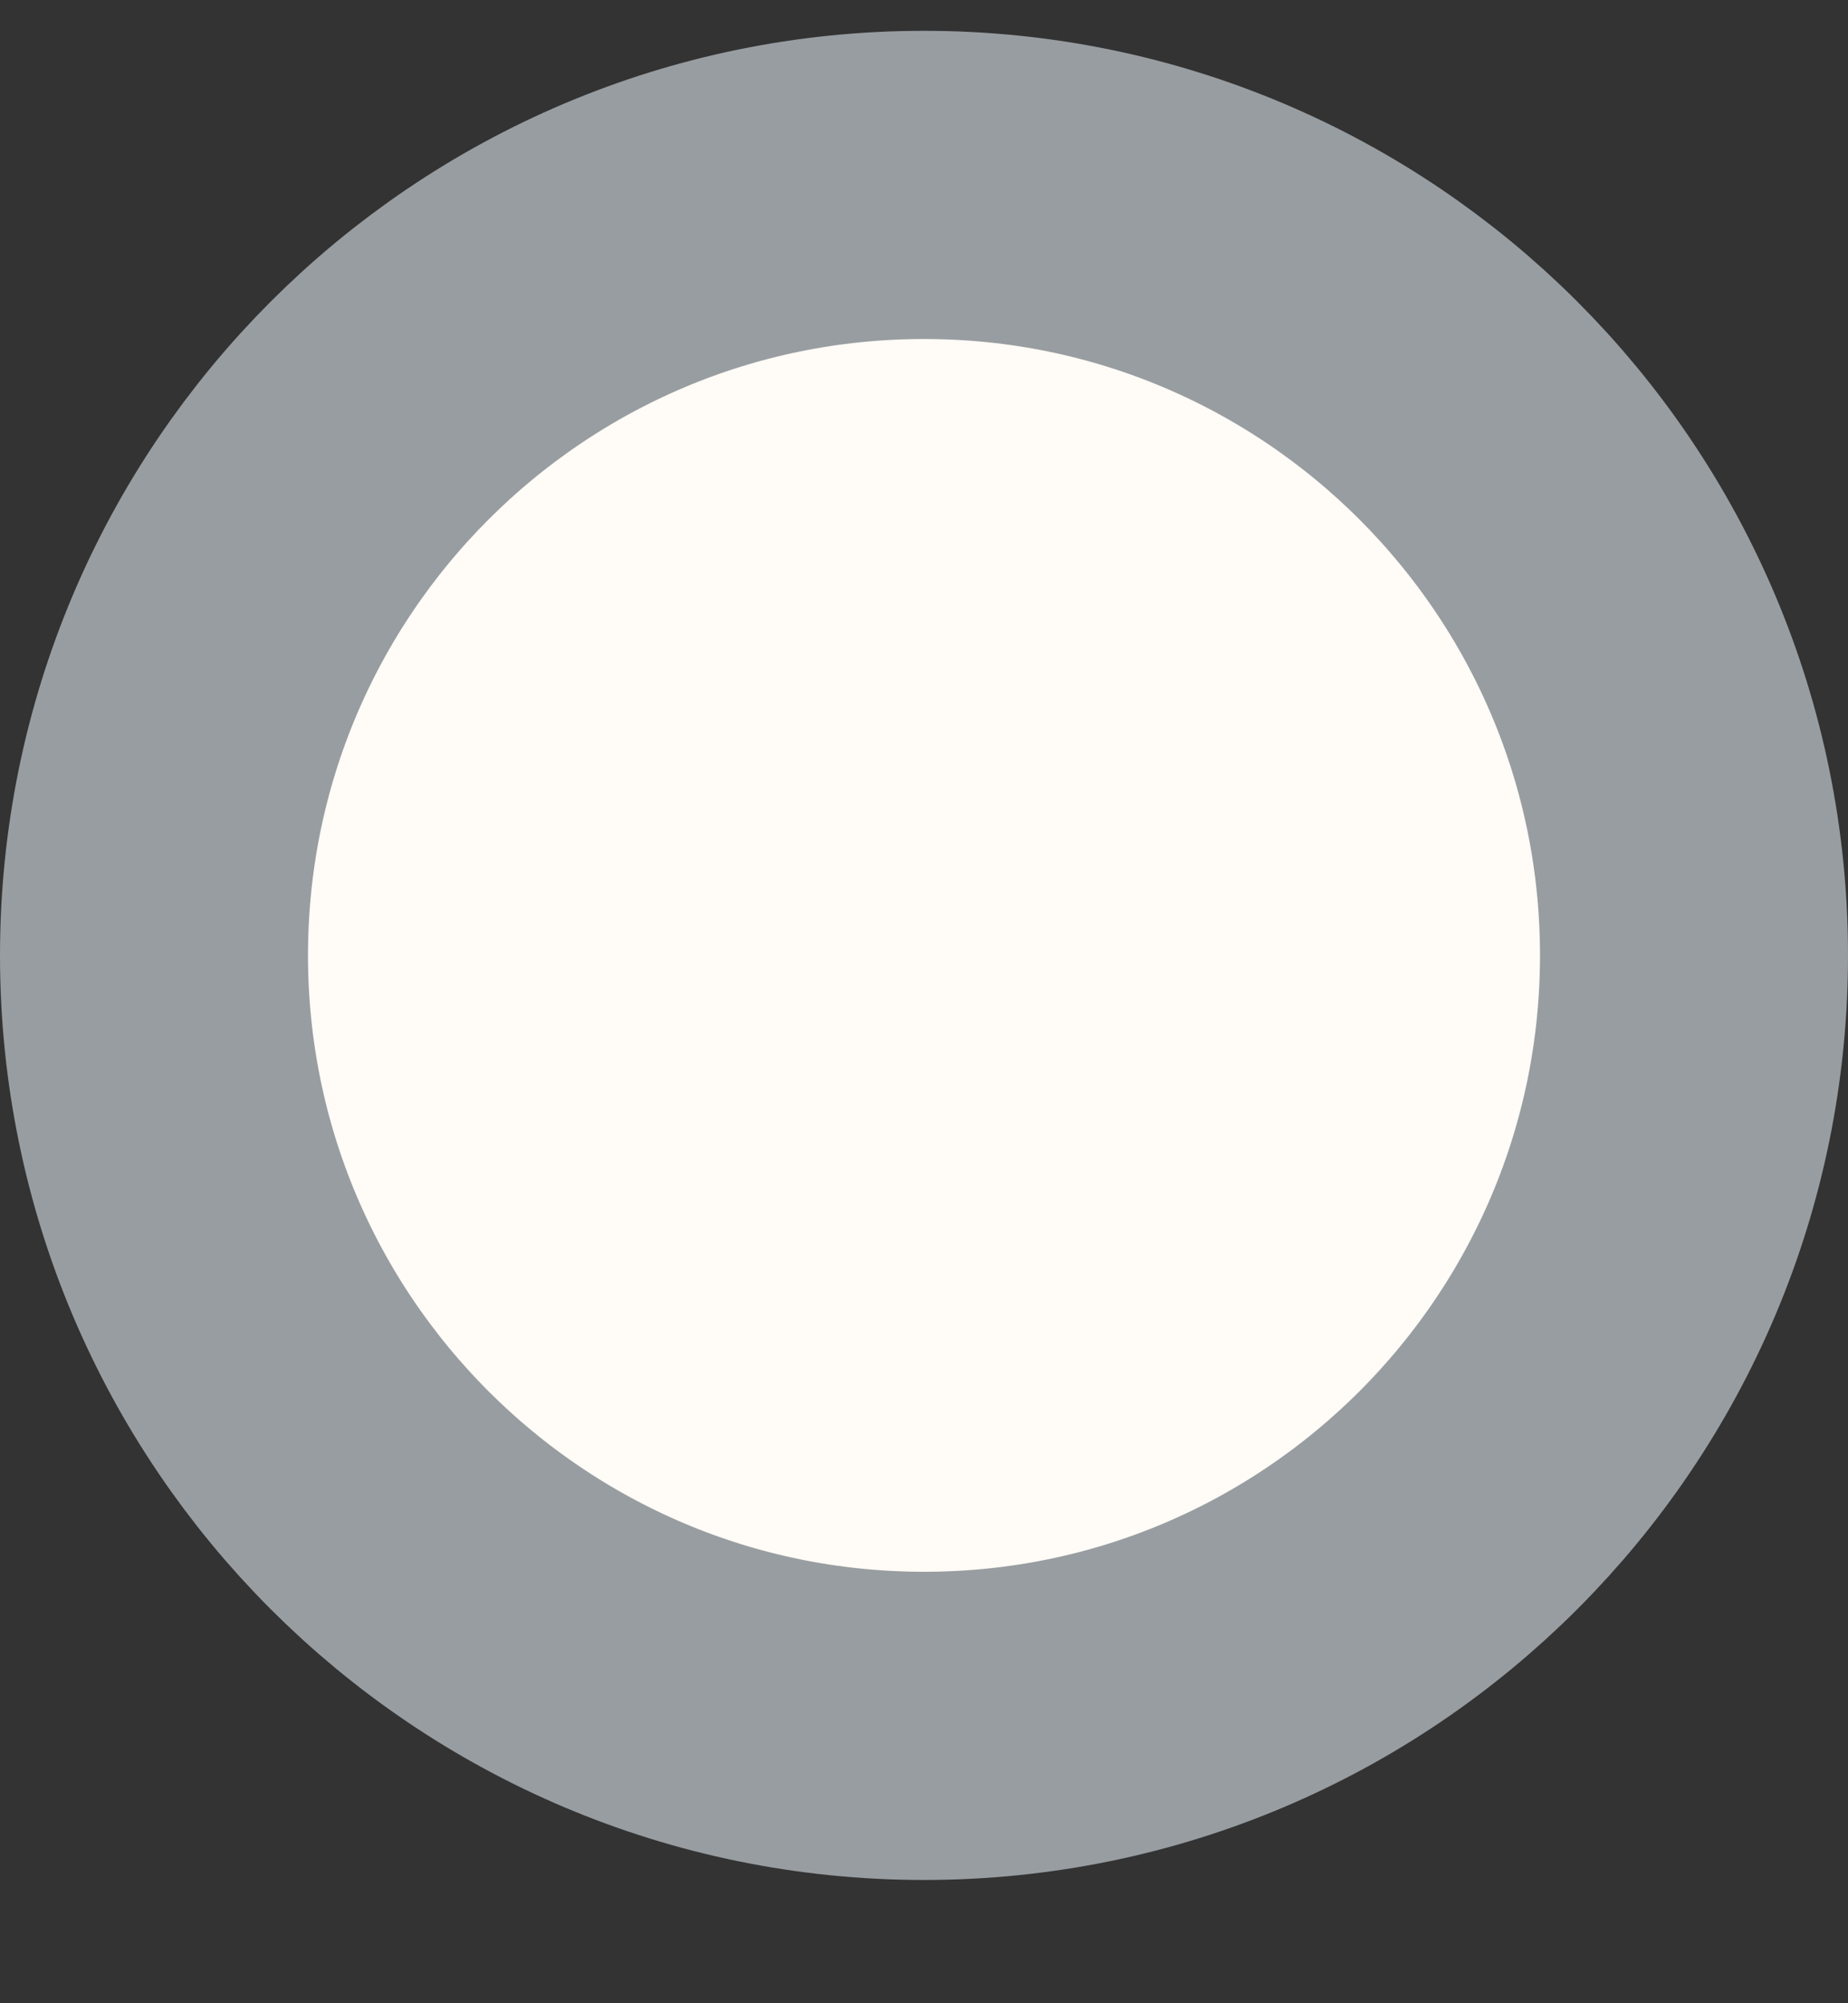 <svg width="12" height="13" viewBox="0 0 12 13" fill="none" xmlns="http://www.w3.org/2000/svg">
<rect x="0" y="0" width="12" height="13" fill="#333333" stroke="none"/>
<path d="M11 6.2C11 8.961 8.761 11.2 6 11.2C3.239 11.2 1 8.961 1 6.2C1 3.439 3.239 1.2 6 1.2C8.761 1.2 11 3.439 11 6.2Z" fill="#FFFBF6" stroke="#989DA1" stroke-width="2"/>
</svg>
